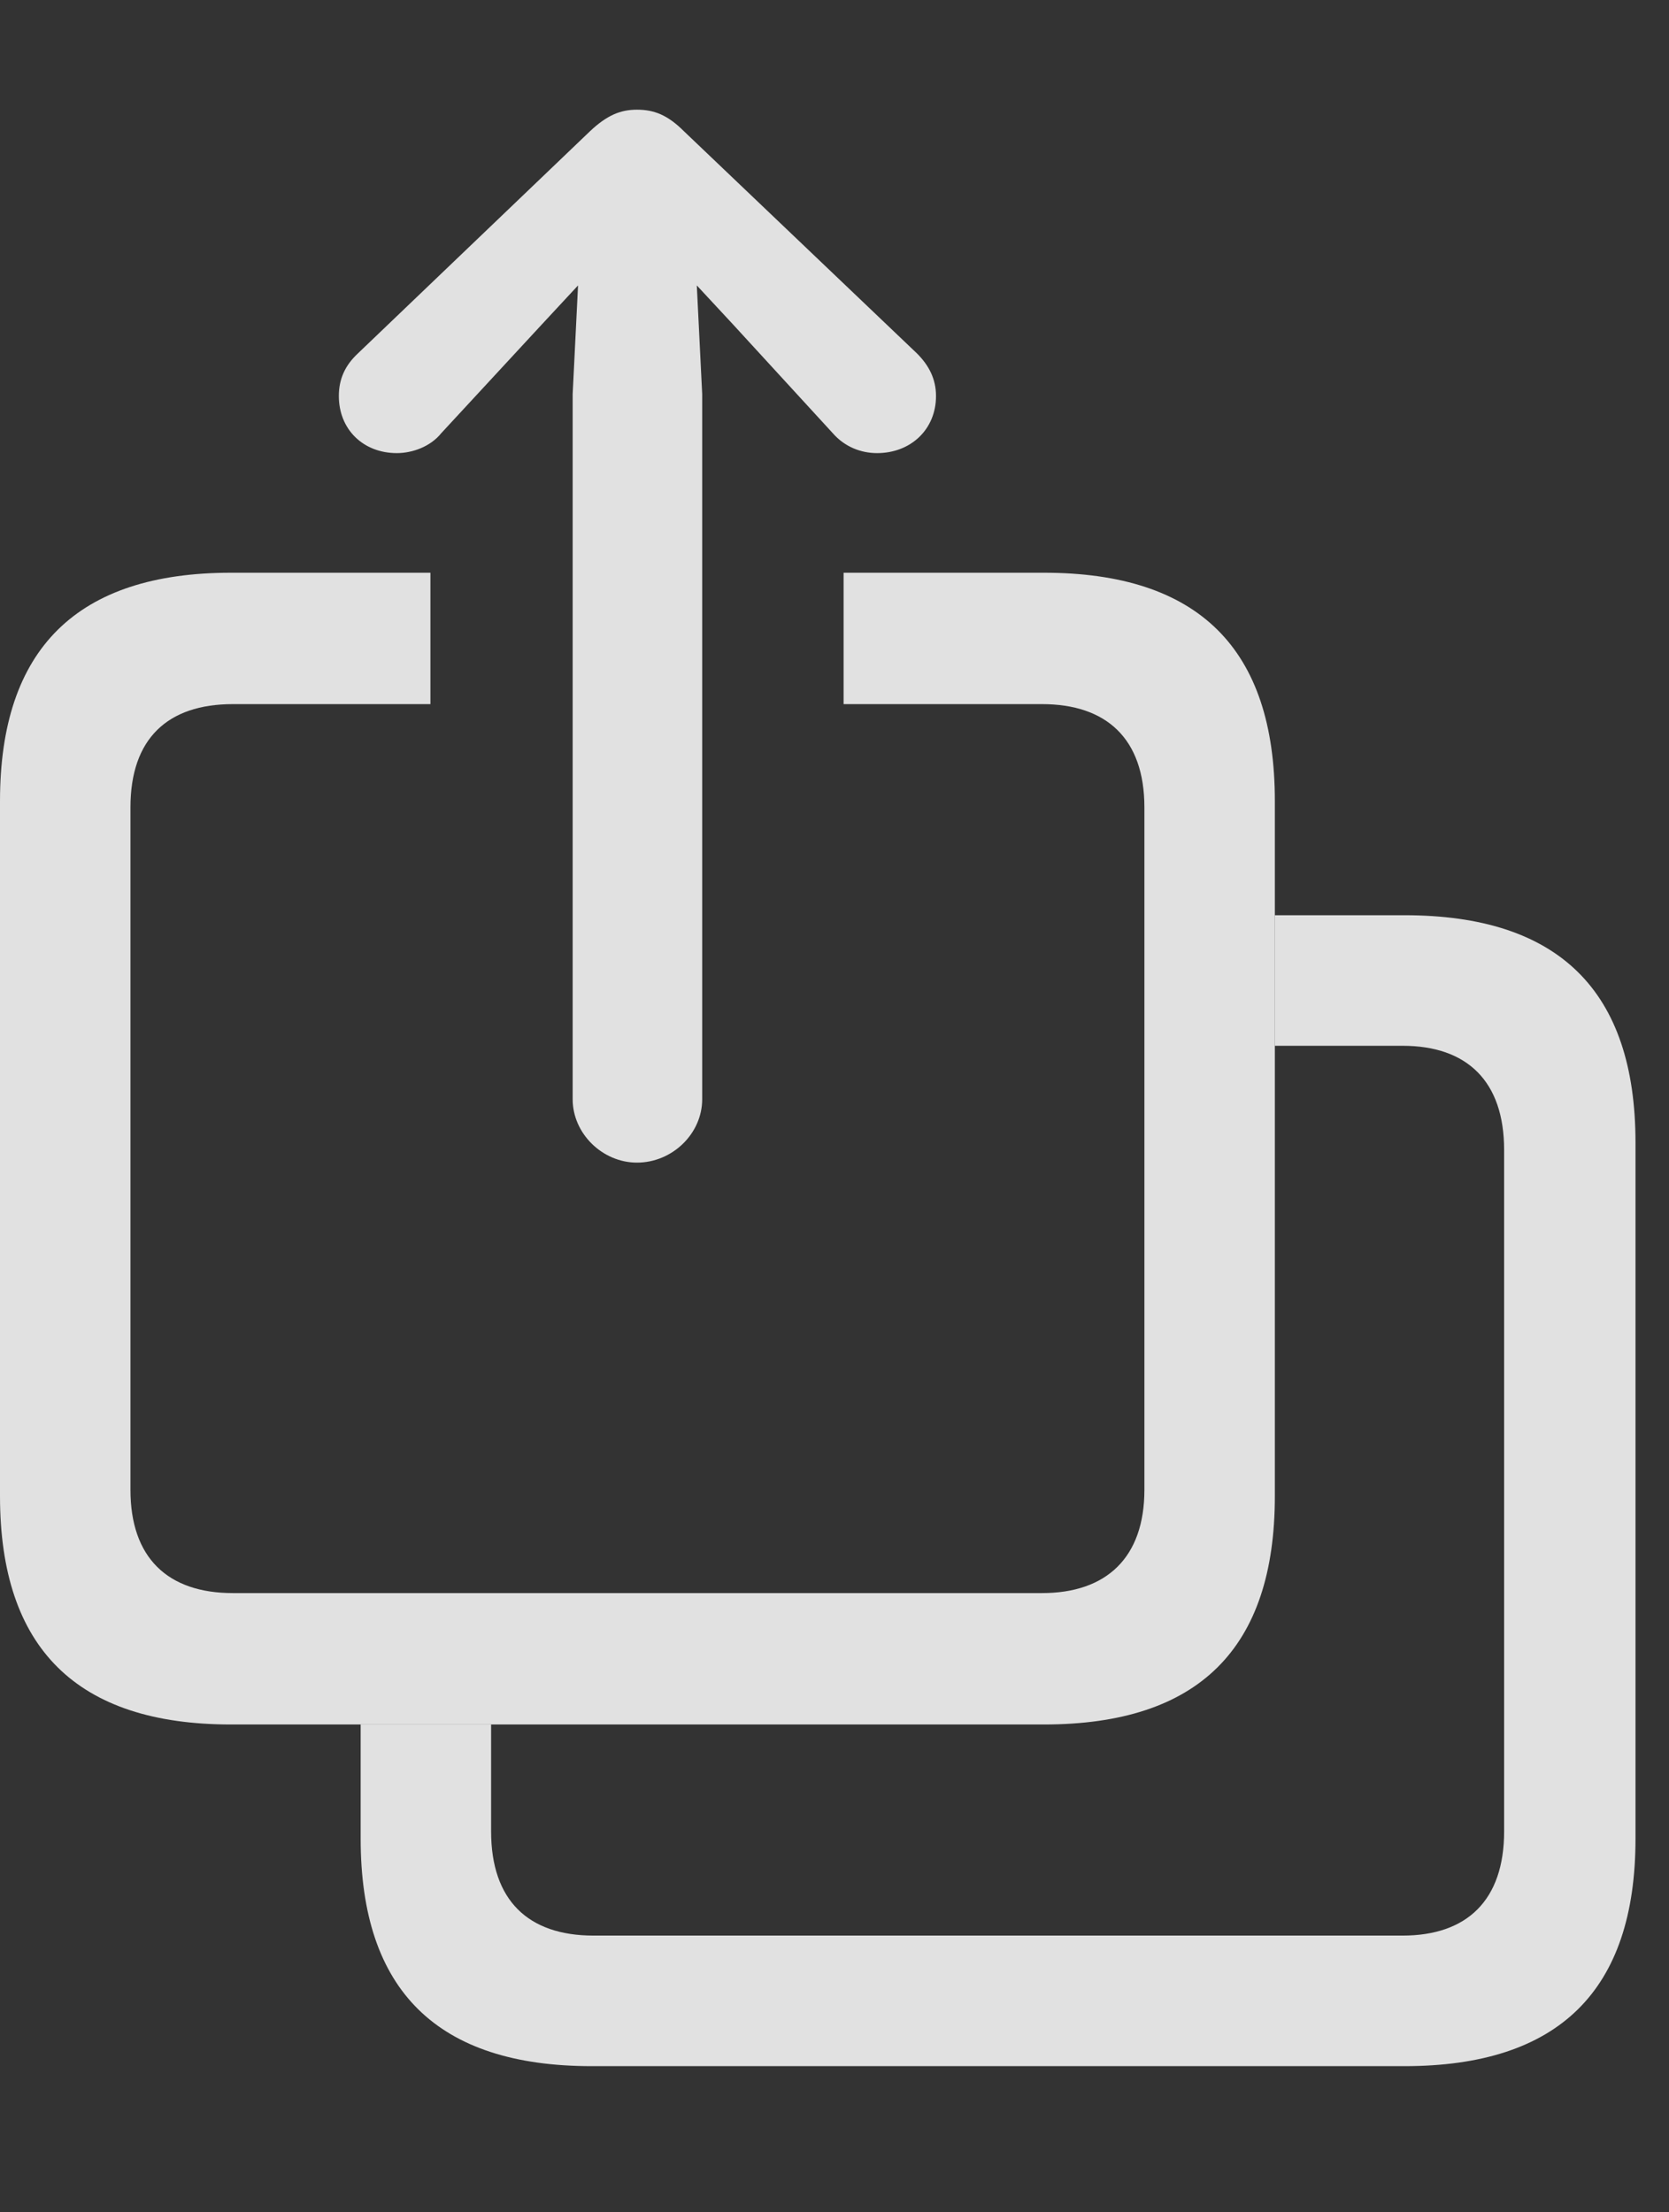 <?xml version="1.0" encoding="UTF-8"?>
<!--Generator: Apple Native CoreSVG 326-->
<!DOCTYPE svg
PUBLIC "-//W3C//DTD SVG 1.1//EN"
       "http://www.w3.org/Graphics/SVG/1.1/DTD/svg11.dtd">
<svg version="1.1" xmlns="http://www.w3.org/2000/svg" xmlns:xlink="http://www.w3.org/1999/xlink" viewBox="0 0 17.988 23.838">
 <rect x="0" y="0" width="17.988" height="23.838" fill="#333333" stroke="none"/>
 <g>
  <rect height="23.838" opacity="0" width="17.988" x="0" y="0"/>
  <path d="M17.627 12.315L17.627 19.814C17.627 21.455 16.797 22.266 15.137 22.266L6.377 22.266C4.717 22.266 3.887 21.455 3.887 19.814L3.887 18.584L5.293 18.584L5.293 19.736C5.293 20.479 5.693 20.859 6.396 20.859L15.117 20.859C15.81 20.859 16.211 20.479 16.211 19.736L16.211 12.393C16.211 11.65 15.81 11.27 15.117 11.27L13.74 11.27L13.74 9.863L15.137 9.863C16.797 9.863 17.627 10.674 17.627 12.315Z" fill="white" fill-opacity="0.85"/>
  <path d="M13.74 8.633L13.74 16.123C13.74 17.764 12.92 18.584 11.25 18.584L2.49 18.584C0.83 18.584 0 17.764 0 16.123L0 8.633C0 6.992 0.83 6.172 2.49 6.172L4.639 6.172L4.639 7.588L2.51 7.588C1.807 7.588 1.406 7.959 1.406 8.701L1.406 16.055C1.406 16.787 1.807 17.168 2.51 17.168L11.23 17.168C11.924 17.168 12.334 16.787 12.334 16.055L12.334 8.701C12.334 7.959 11.924 7.588 11.23 7.588L9.092 7.588L9.092 6.172L11.25 6.172C12.92 6.172 13.74 6.992 13.74 8.633Z" fill="white" fill-opacity="0.85"/>
  <path d="M6.865 12.529C7.246 12.529 7.568 12.217 7.568 11.846L7.568 4.248L7.51 3.076L7.9 3.496L8.975 4.668C9.102 4.814 9.277 4.883 9.453 4.883C9.814 4.883 10.088 4.629 10.088 4.268C10.088 4.082 10.01 3.936 9.883 3.809L7.373 1.416C7.197 1.24 7.051 1.182 6.865 1.182C6.689 1.182 6.543 1.24 6.357 1.416L3.857 3.809C3.721 3.936 3.652 4.082 3.652 4.268C3.652 4.629 3.916 4.883 4.277 4.883C4.443 4.883 4.639 4.814 4.756 4.668L5.84 3.496L6.23 3.076L6.172 4.248L6.172 11.846C6.172 12.217 6.494 12.529 6.865 12.529Z" fill="white" fill-opacity="0.85"/>
 </g>
</svg>
